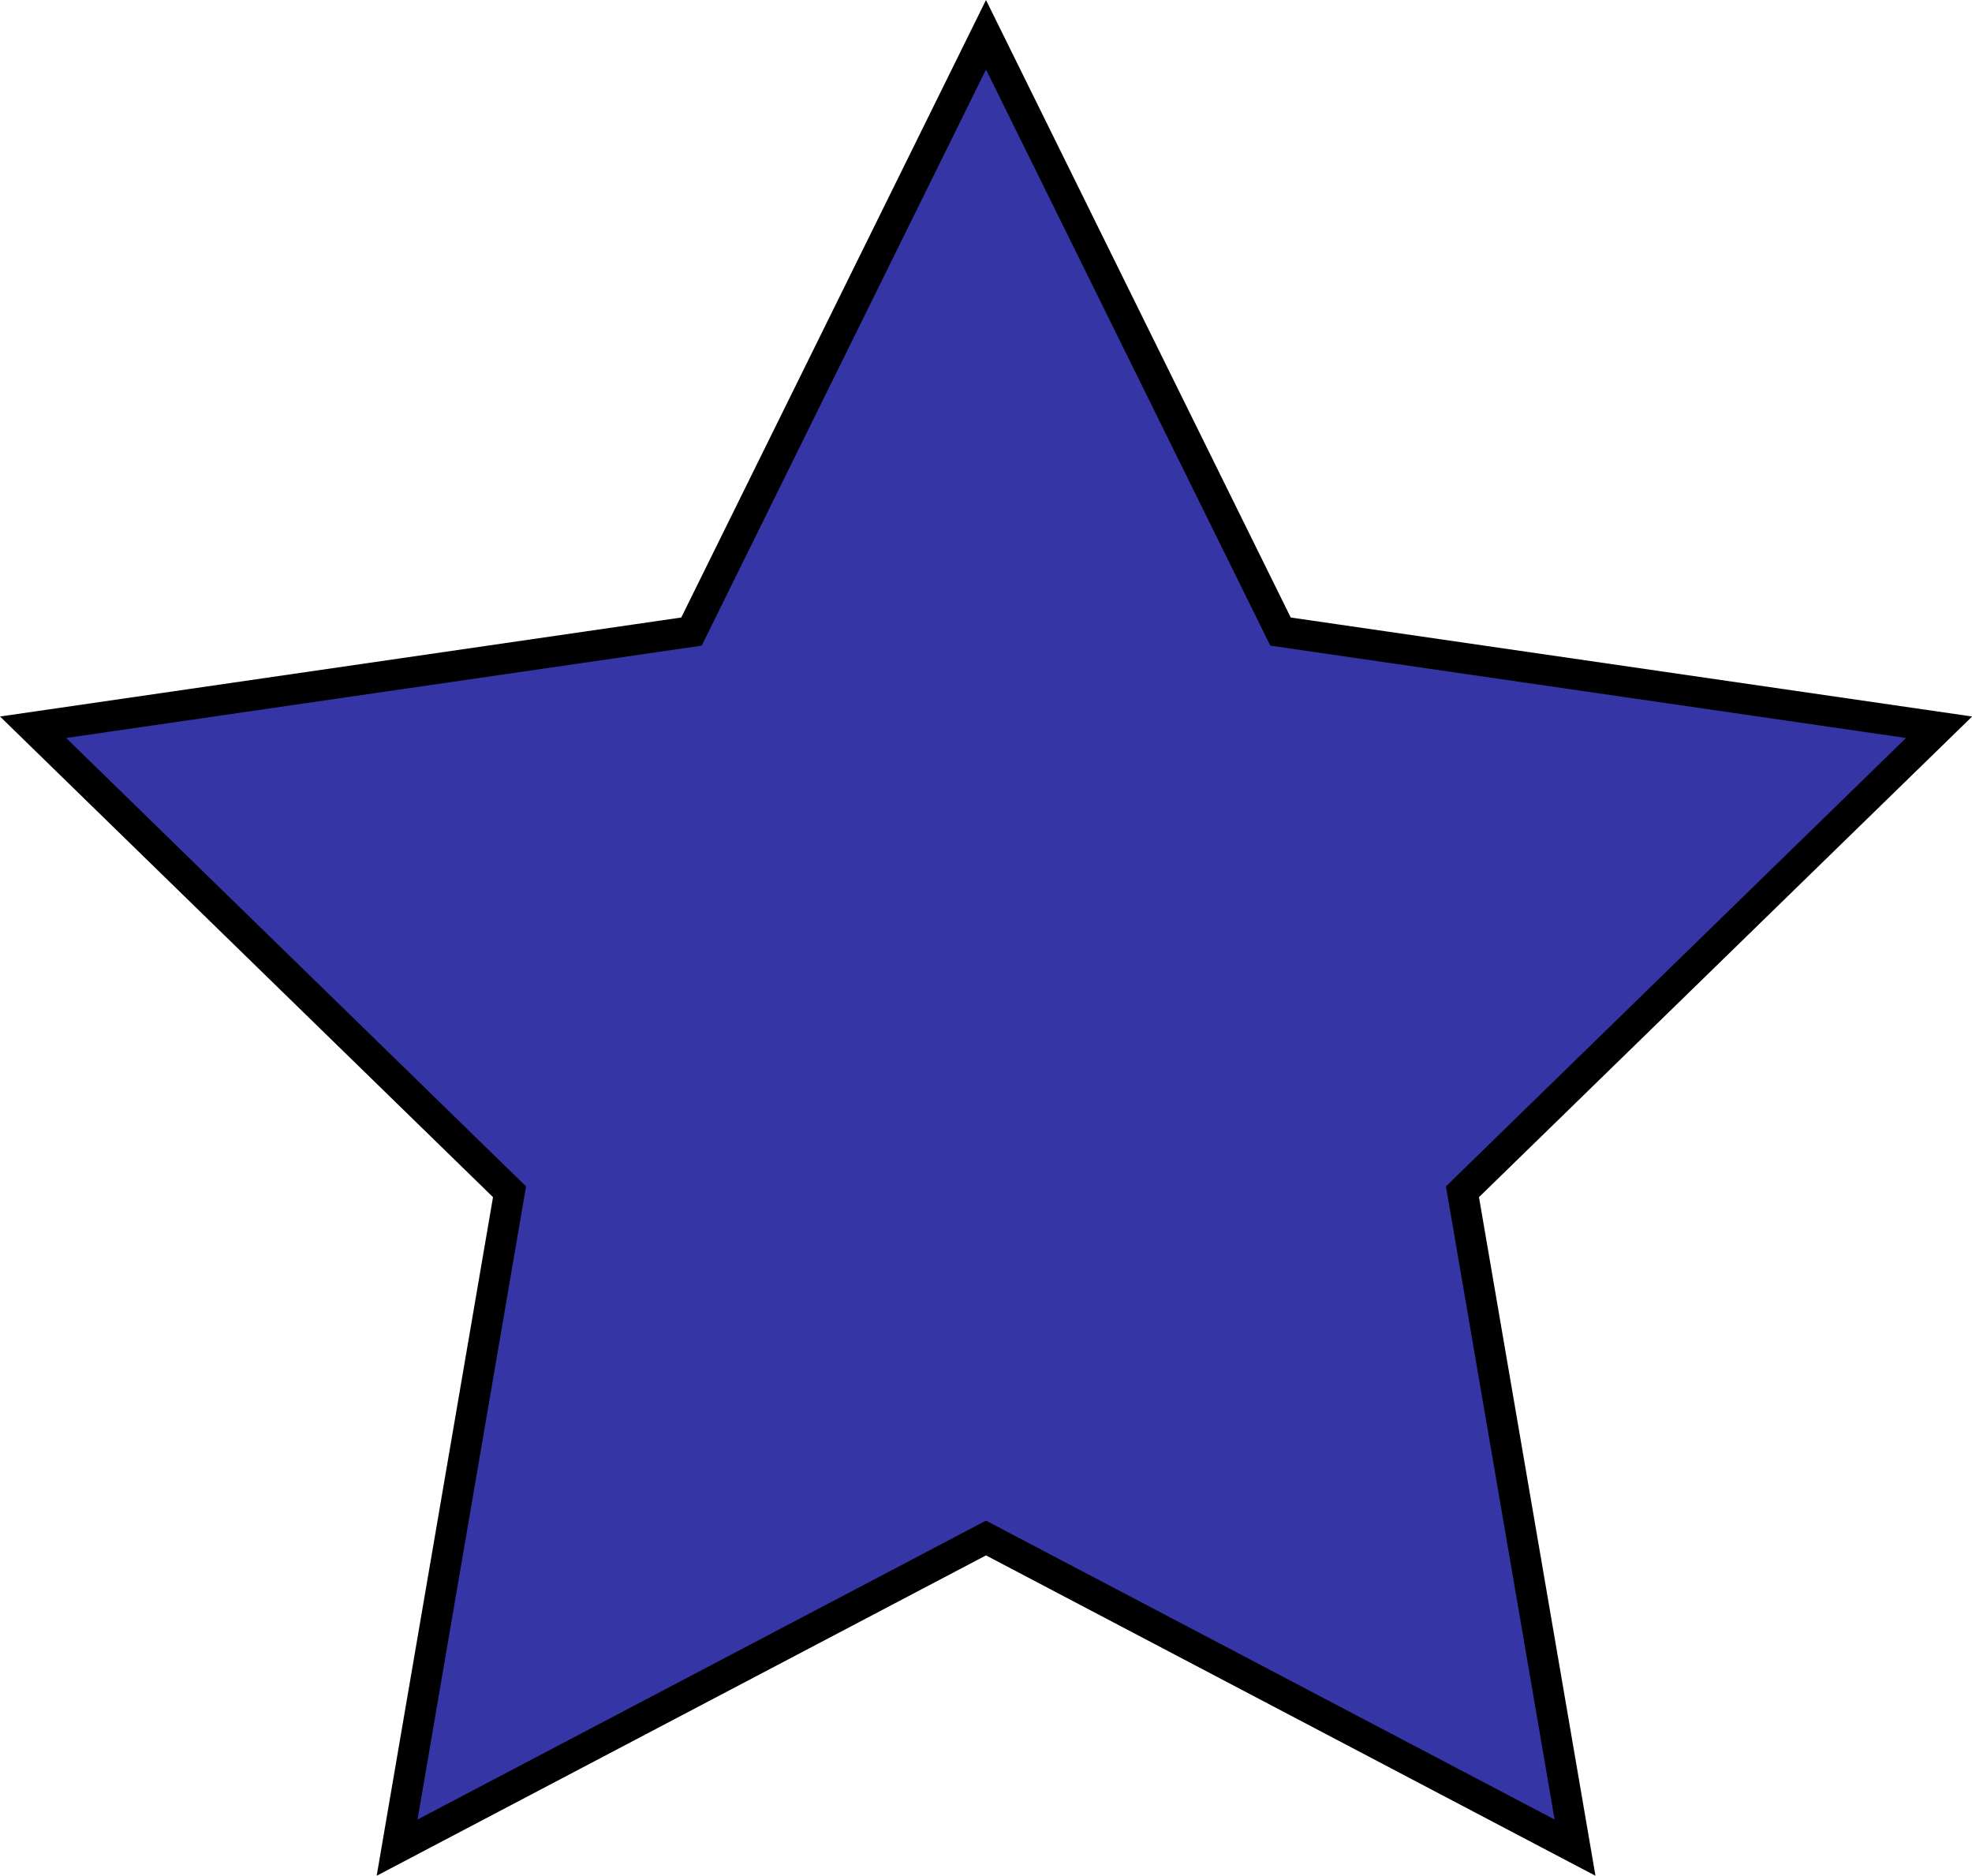 <?xml version="1.0" encoding="UTF-8"?><svg id="a" xmlns="http://www.w3.org/2000/svg" viewBox="0 0 128.22 121.95"><defs><style>.b{fill:#3535a5;stroke:#000;stroke-miterlimit:10;stroke-width:2px;}</style></defs><polygon class="b" points="64.11 2.26 83.26 41.06 126.08 47.28 95.09 77.48 102.41 120.12 64.11 99.99 25.82 120.12 33.13 77.48 2.15 47.28 44.96 41.06 64.11 2.26"/></svg>